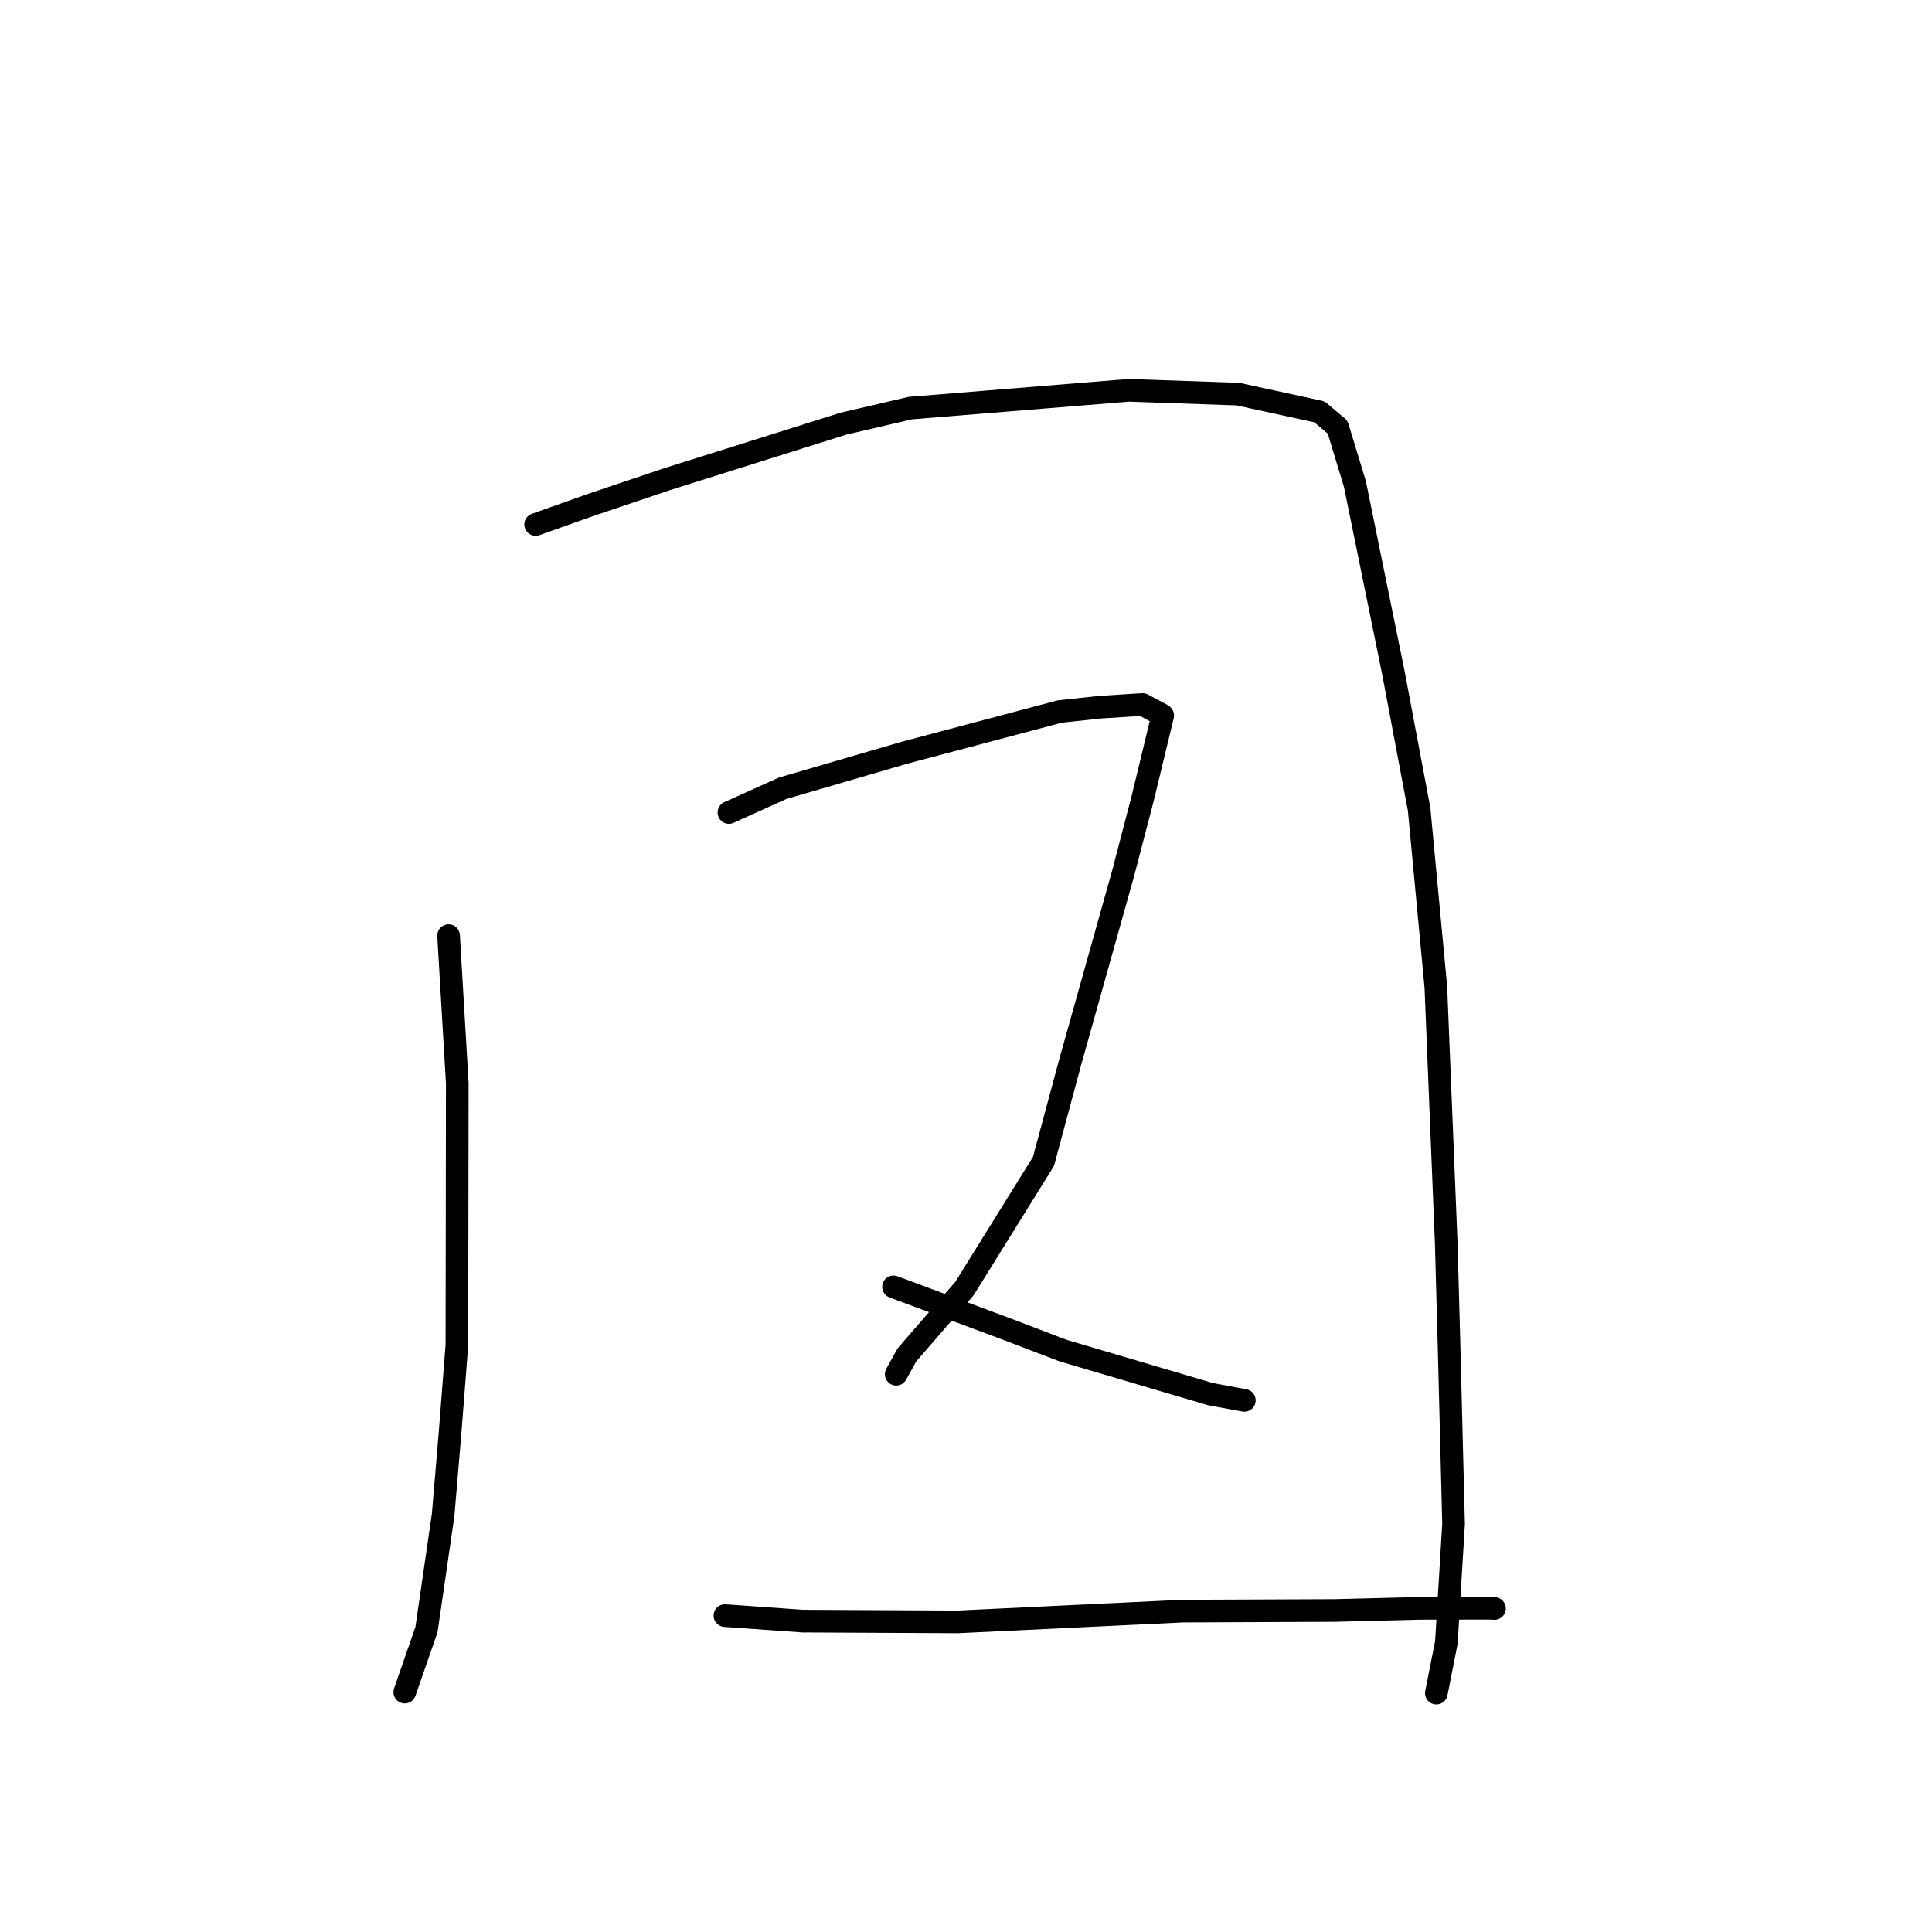 <?xml version="1.0" standalone="no"?>
    <svg width="256" height="256" xmlns="http://www.w3.org/2000/svg" version="1.1">
    <polyline stroke="black" stroke-width="3" stroke-linecap="round" fill="transparent" stroke-linejoin="round" points="59.439 123.975 60.592 143.536 60.542 178.218 59.651 189.667 58.717 200.74 56.512 215.922 53.898 223.458 53.637 224.212 " />
        <polyline stroke="black" stroke-width="3" stroke-linecap="round" fill="transparent" stroke-linejoin="round" points="70.977 69.496 78.349 66.876 88.572 63.435 111.761 56.139 120.613 54.078 149.557 51.721 164.046 52.224 174.847 54.574 177.243 56.6 179.531 64.124 184.611 89.037 188.04 107.214 190.257 130.771 191.637 164.832 192.017 178.705 192.605 201.932 191.653 217.62 190.447 223.736 190.326 224.347 " />
        <polyline stroke="black" stroke-width="3" stroke-linecap="round" fill="transparent" stroke-linejoin="round" points="96.587 107.66 103.683 104.457 119.787 99.758 140.426 94.281 145.744 93.709 151.395 93.348 153.997 94.736 154.065 94.808 154.067 94.809 151.383 105.905 148.795 115.814 141.809 140.719 138.268 153.887 127.803 170.732 120.172 179.529 118.882 181.861 118.753 182.094 " />
        <polyline stroke="black" stroke-width="3" stroke-linecap="round" fill="transparent" stroke-linejoin="round" points="118.395 170.515 133.699 176.225 140.854 178.961 160.4 184.735 164.435 185.476 164.879 185.557 164.881 185.558 " />
        <polyline stroke="black" stroke-width="3" stroke-linecap="round" fill="transparent" stroke-linejoin="round" points="96.058 214.077 106.351 214.806 126.894 214.907 156.696 213.481 176.826 213.398 188.127 213.114 197.327 213.102 197.967 213.13 198.027 213.133 " />
        </svg>